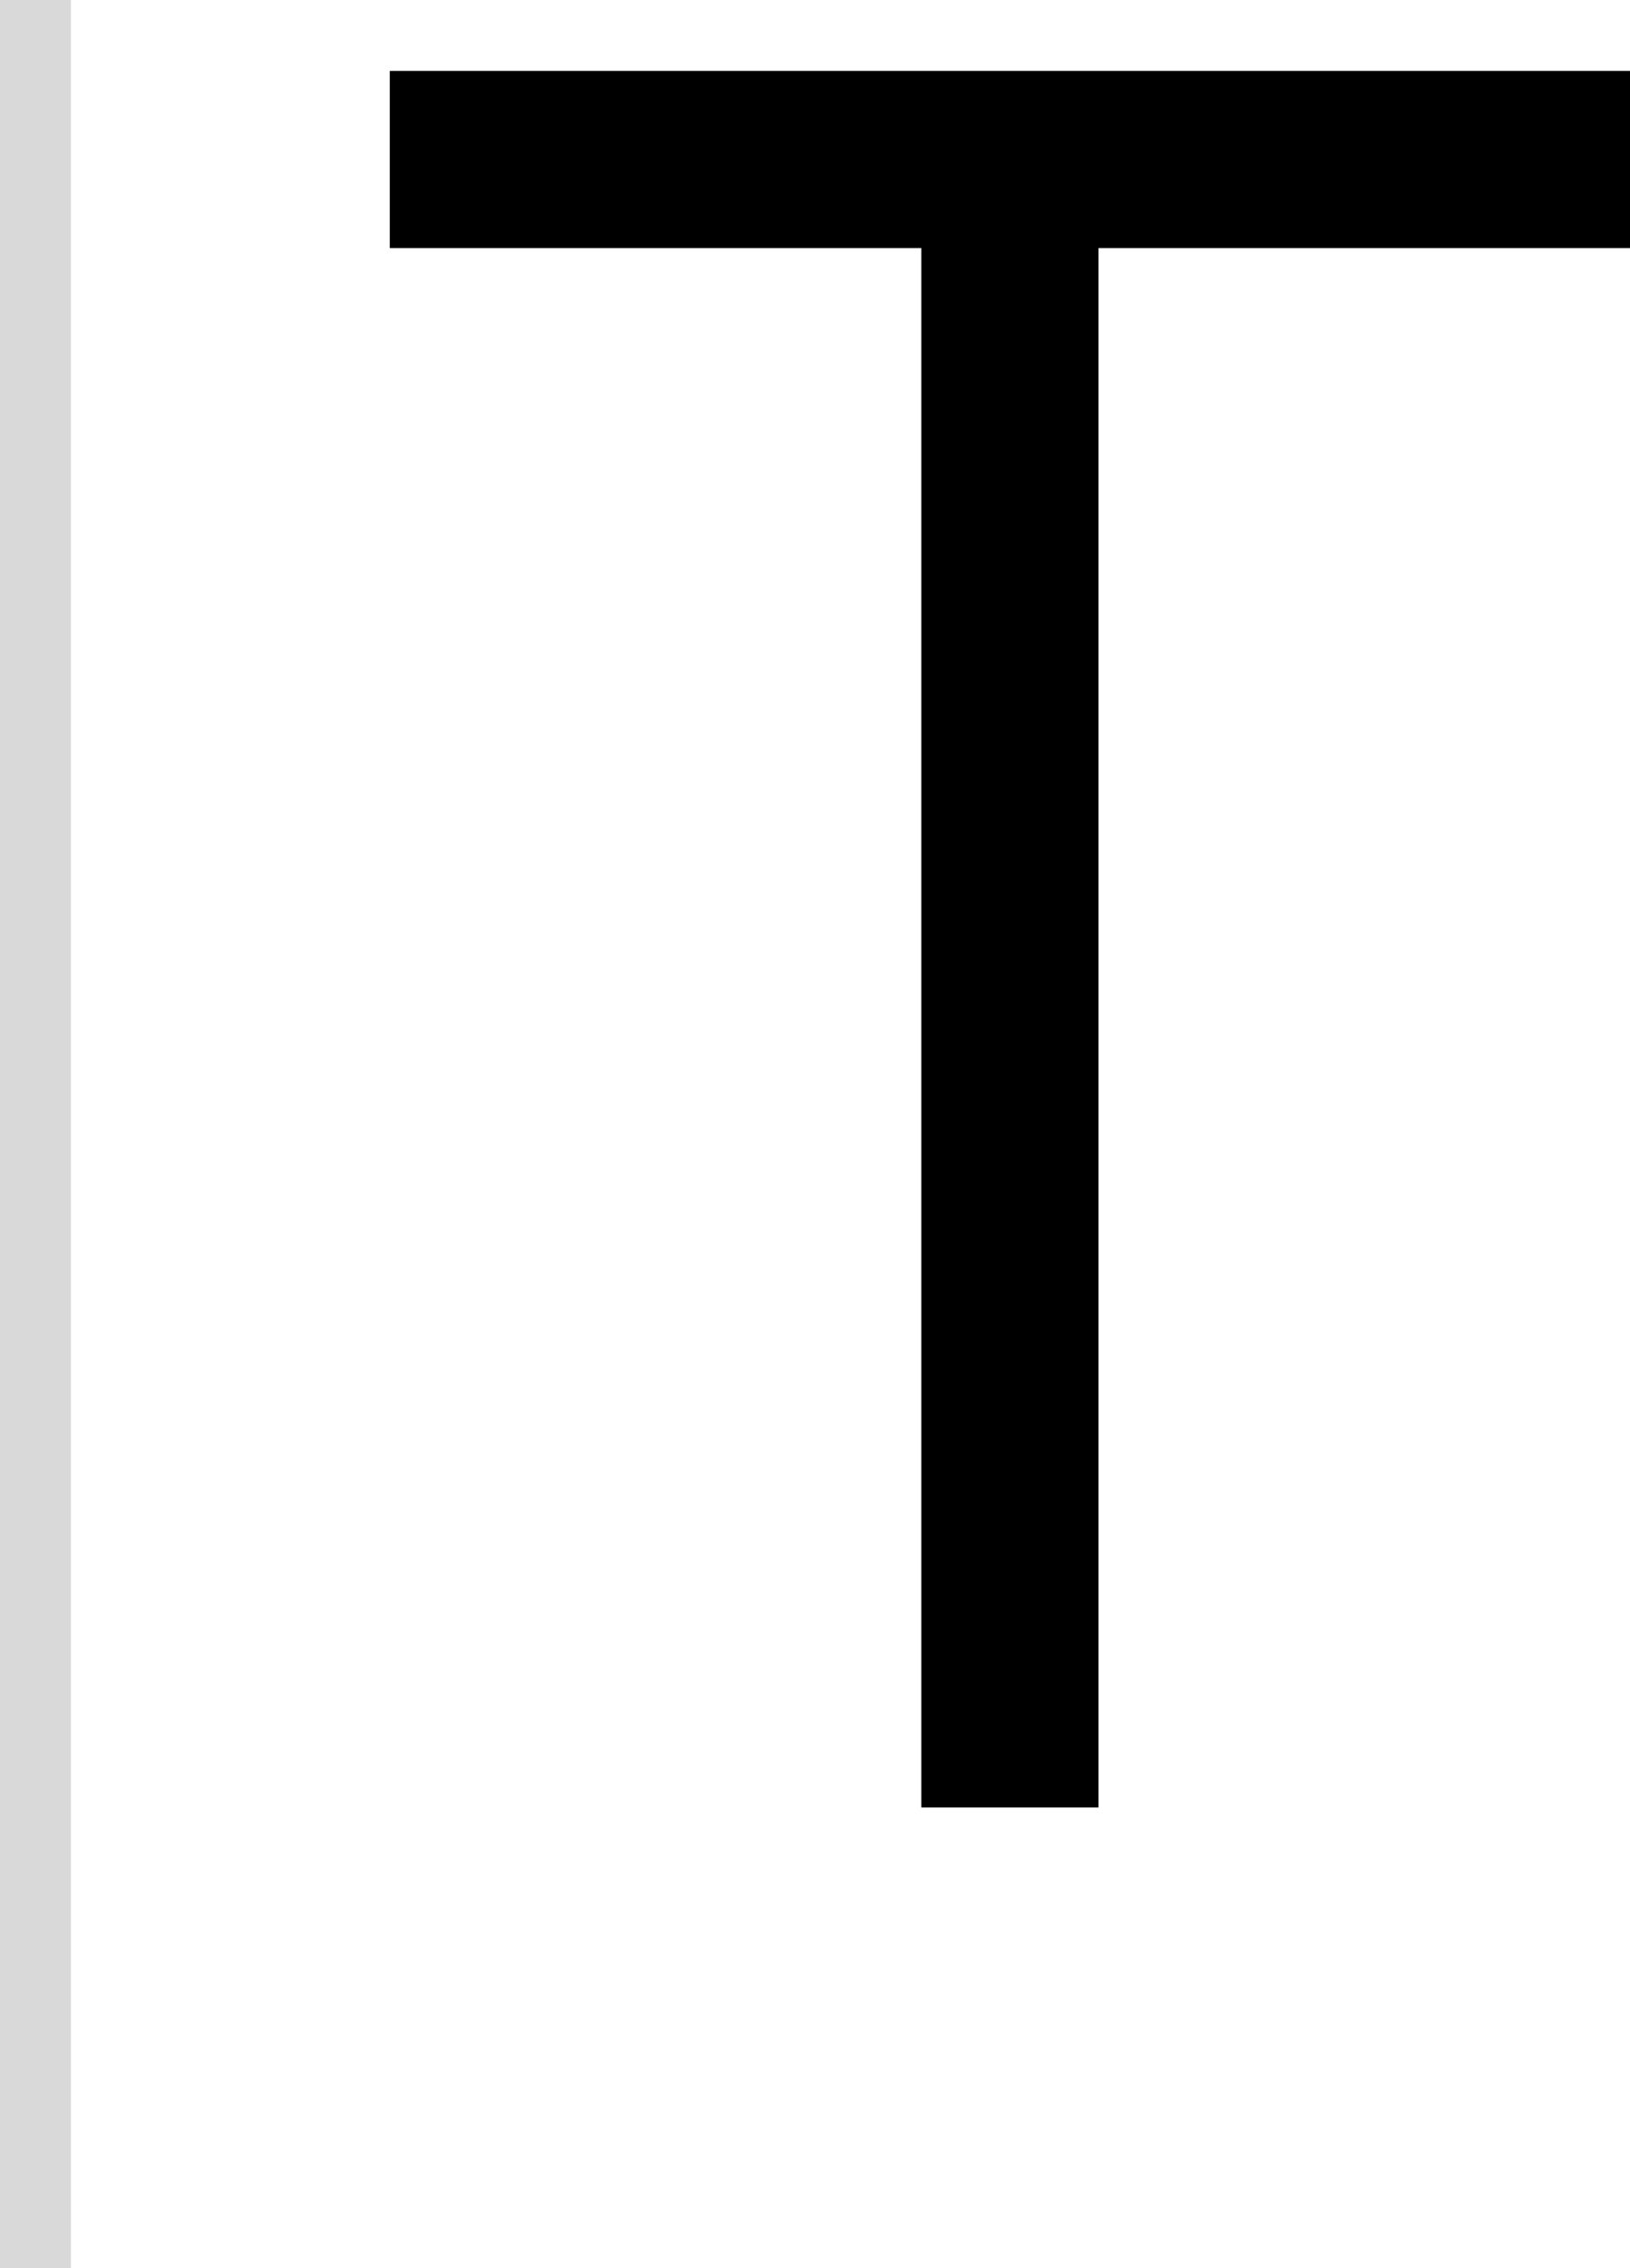 <svg width="46" height="64" viewBox="0 0 46 64" fill="none" xmlns="http://www.w3.org/2000/svg">
<path d="M46 7H31V51H26V7H11V2H46V7Z" fill="black"/>
<rect width="2" height="64" fill="#D9D9D9"/>
</svg>
